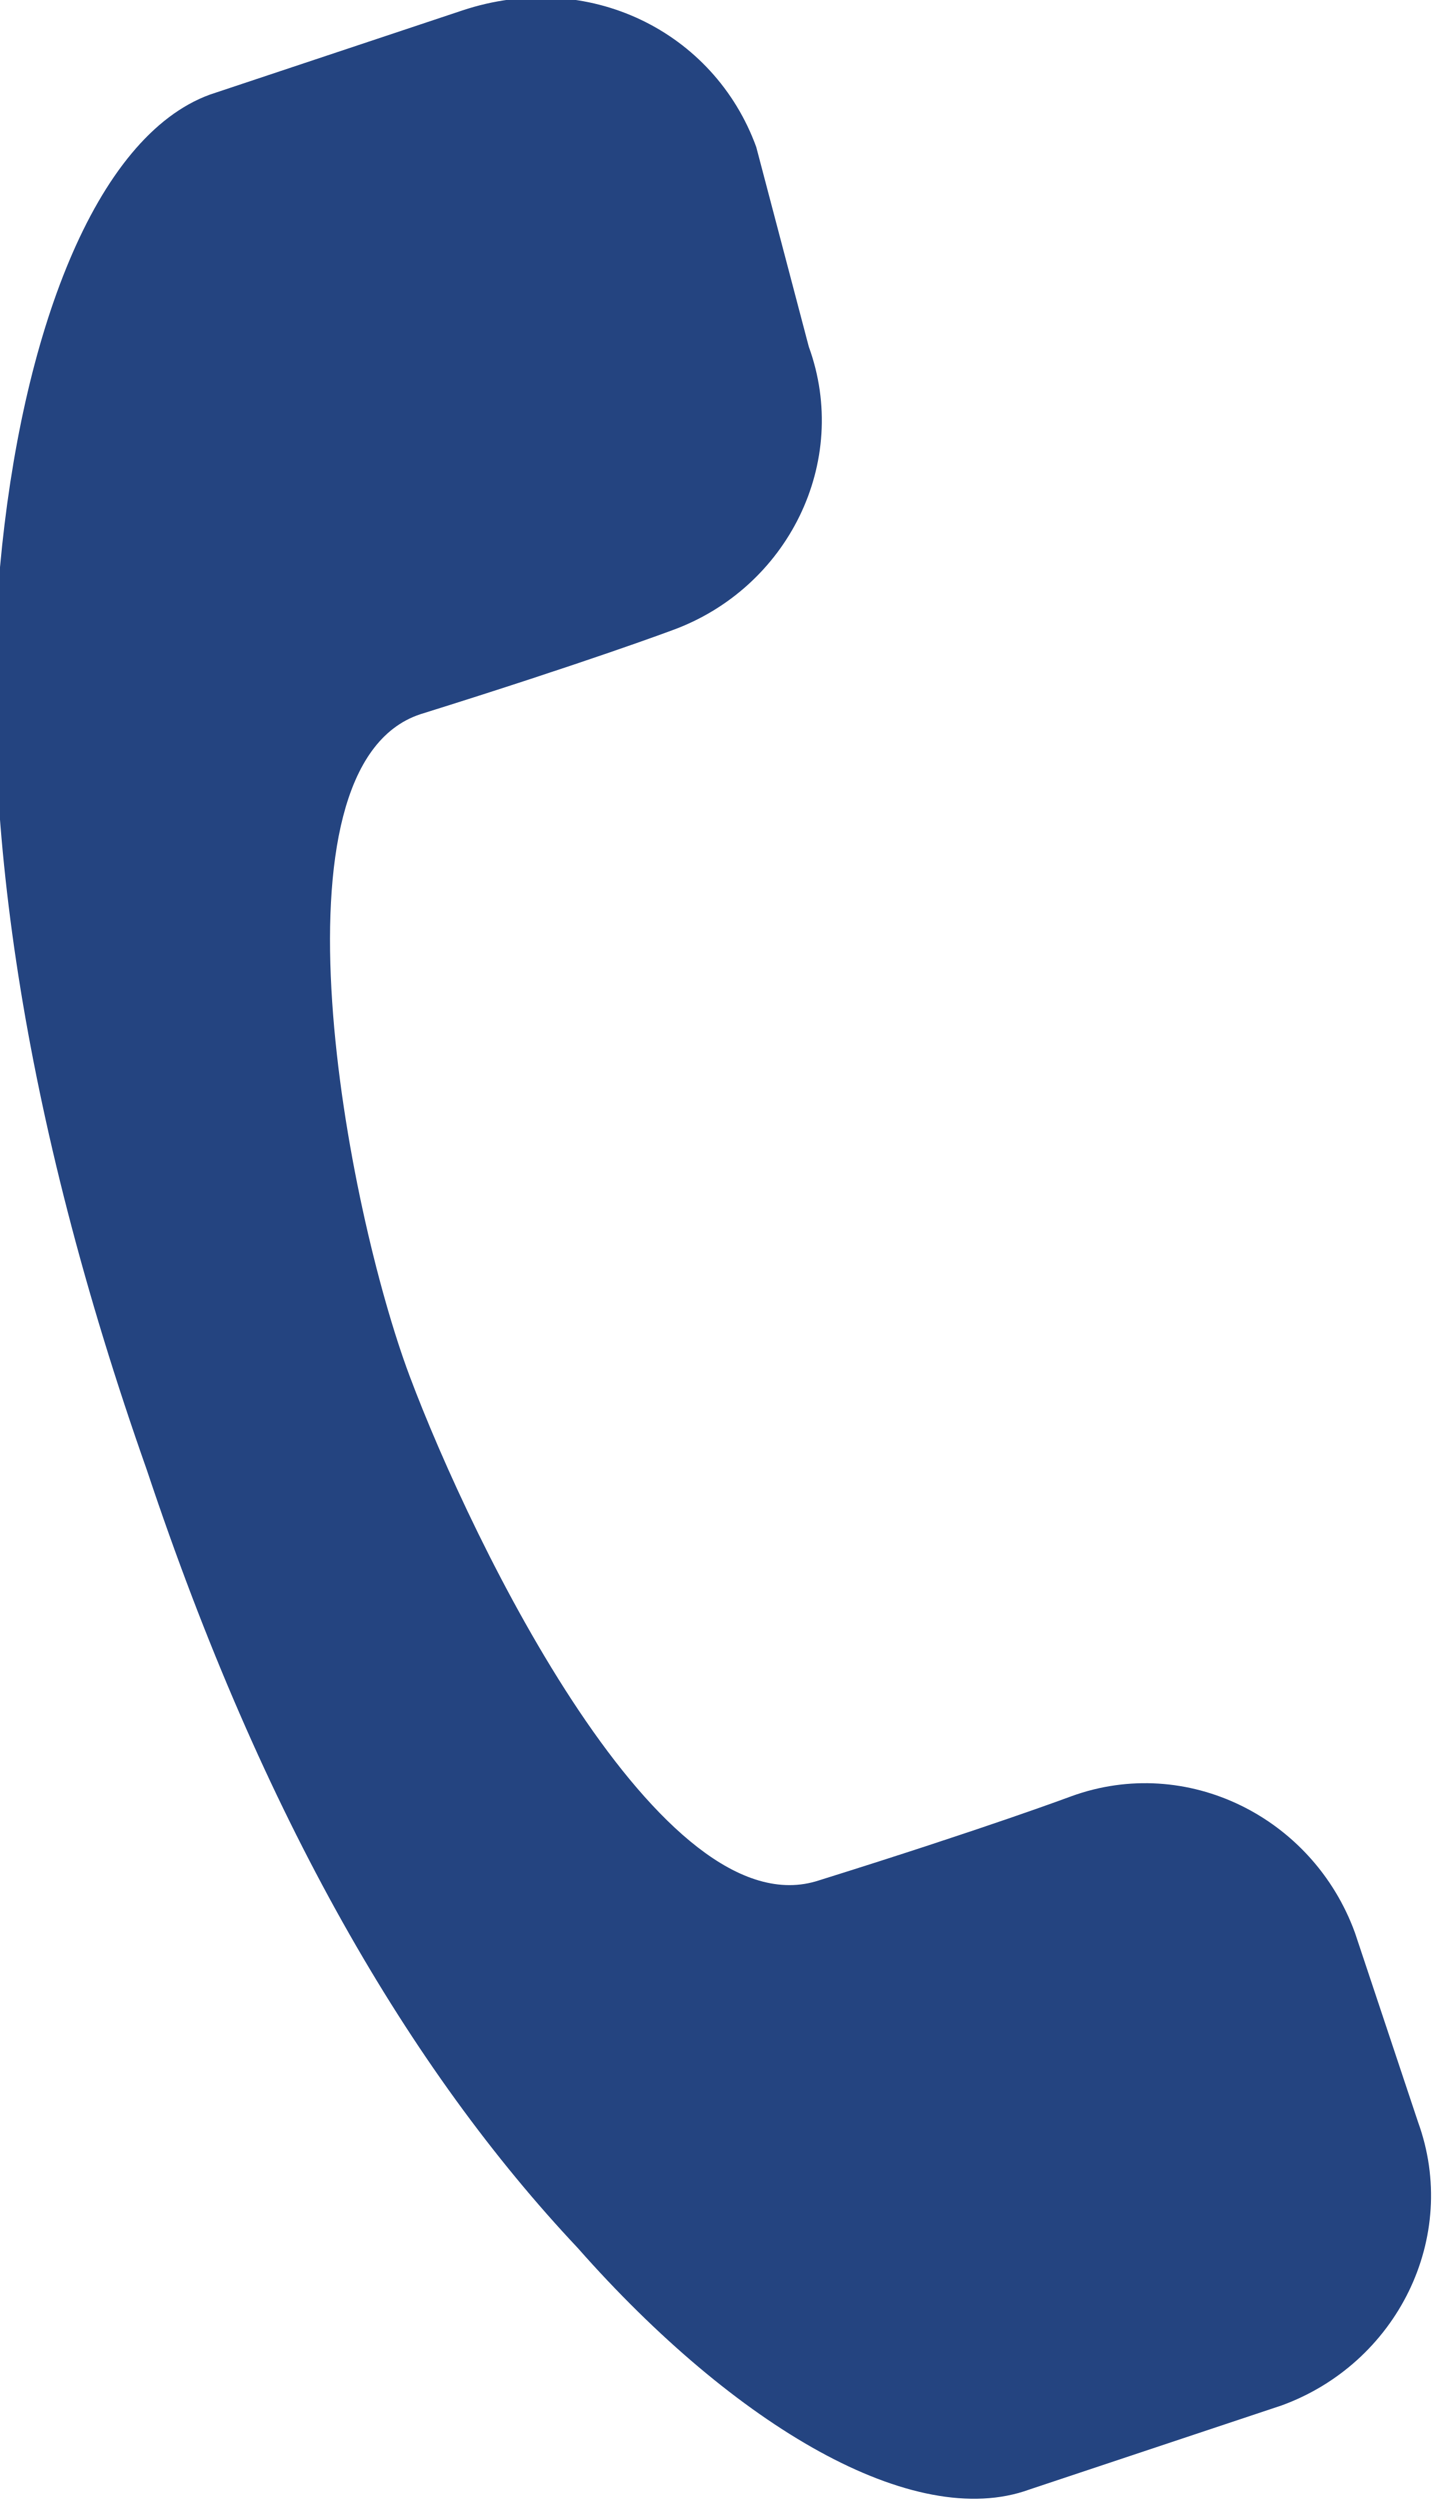 <?xml version="1.0" encoding="utf-8"?>
<!-- Generator: Adobe Illustrator 19.1.0, SVG Export Plug-In . SVG Version: 6.00 Build 0)  -->
<svg version="1.1" id="Layer_1" xmlns="http://www.w3.org/2000/svg" xmlns:xlink="http://www.w3.org/1999/xlink" x="0px" y="0px"
	 viewBox="0 0 13.7 23.8" style="enable-background:new 0 0 13.7 23.8;" xml:space="preserve">
<style type="text/css">
	.st0{fill:#244480;}
</style>
<path class="st0" d="M4,6.8C5.6,6.3,6.4,6,6.4,6c1.1-0.4,1.7-1.6,1.3-2.7L7.2,1.4C6.8,0.3,5.6-0.3,4.4,0.1L2,0.9
	C0.9,1.3,0.2,3.2,0,5.4c-0.2,2.3,0.2,5.2,1.4,8.6c1.1,3.3,2.5,5.7,4.1,7.4c1.5,1.7,3.2,2.7,4.3,2.3l2.4-0.8c1.1-0.4,1.7-1.6,1.3-2.7
	l-0.6-1.8c-0.4-1.1-1.6-1.7-2.7-1.3c0,0-0.8,0.3-2.4,0.8c-1.5,0.5-3.3-3.2-3.9-4.8S2.5,7.3,4,6.8z"/>
</svg>
